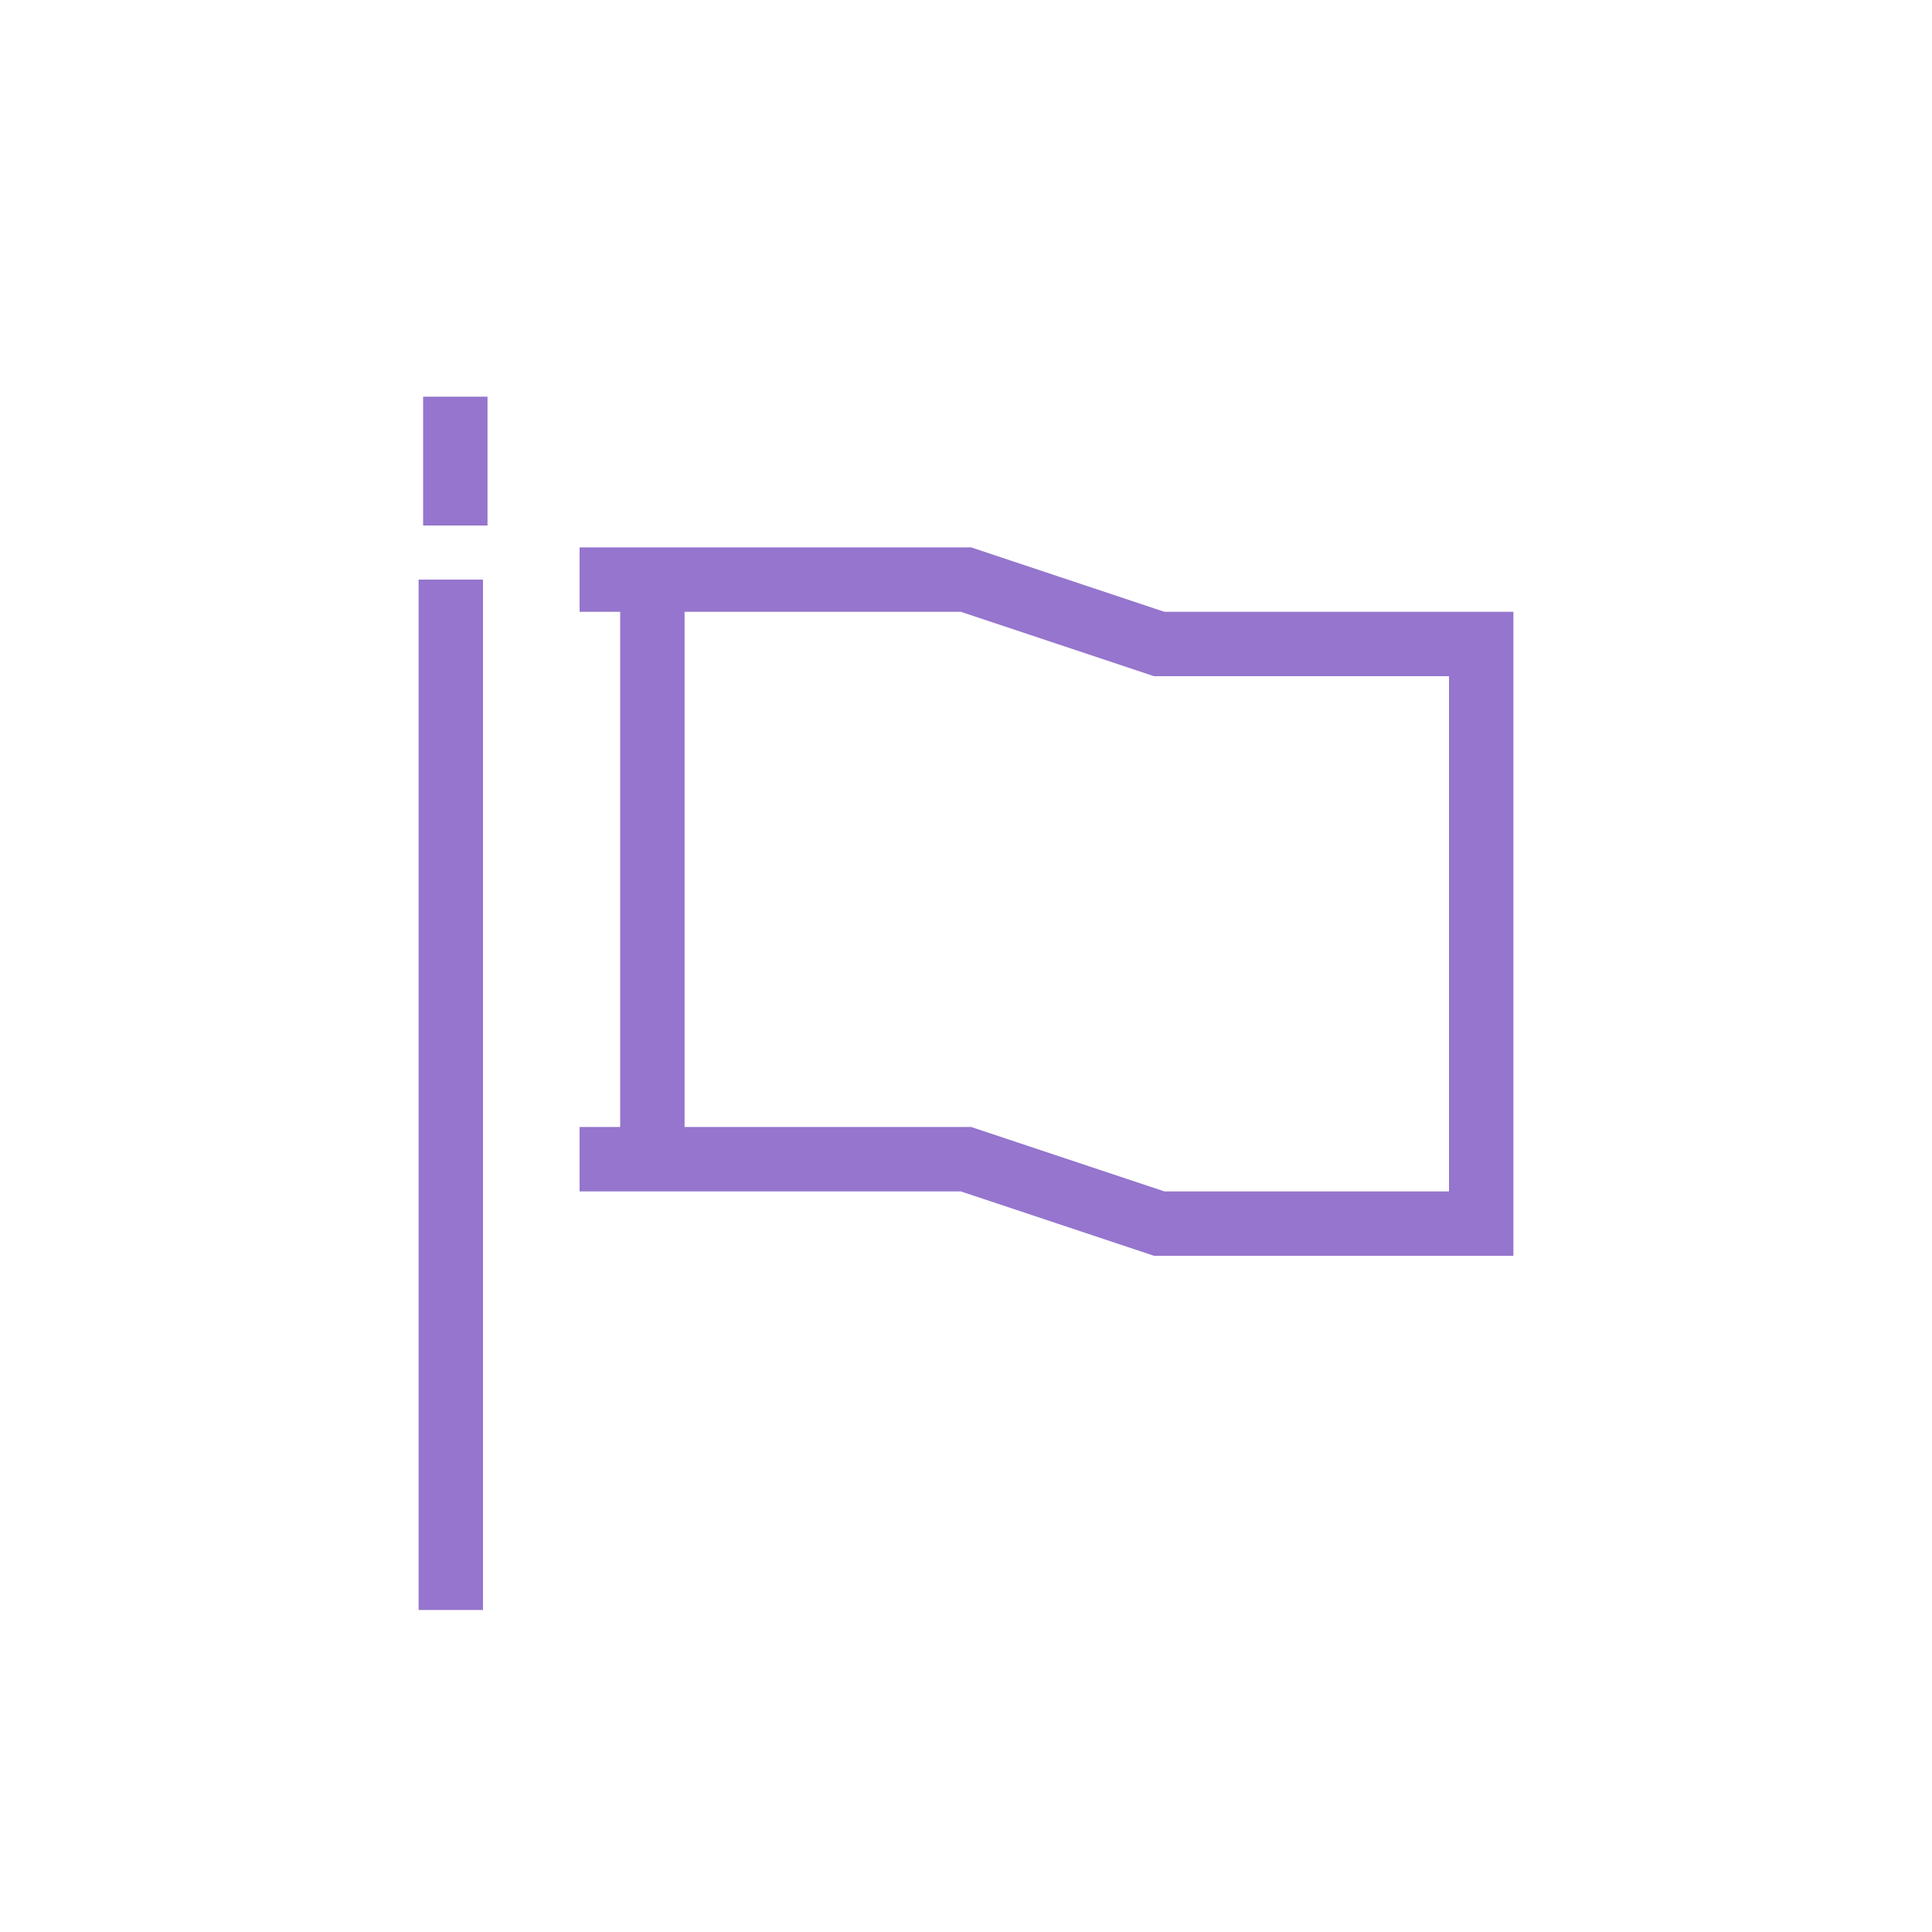 <svg xmlns="http://www.w3.org/2000/svg" viewBox="0 0 30 30"><defs><style>.cls-1{fill:none;stroke:#9575CD;stroke-miterlimit:10;}</style></defs><title>iconos</title><polyline class="cls-1" points="9 9 15 9 18 10 23 10 23 19 18 19 15 18 9 18"/><line class="cls-1" x1="7" y1="9" x2="7" y2="25"/><line class="cls-1" x1="10.13" y1="9.19" x2="10.13" y2="18.19"/><line class="cls-1" x1="7.07" y1="8.16" x2="7.07" y2="6.16"/></svg>